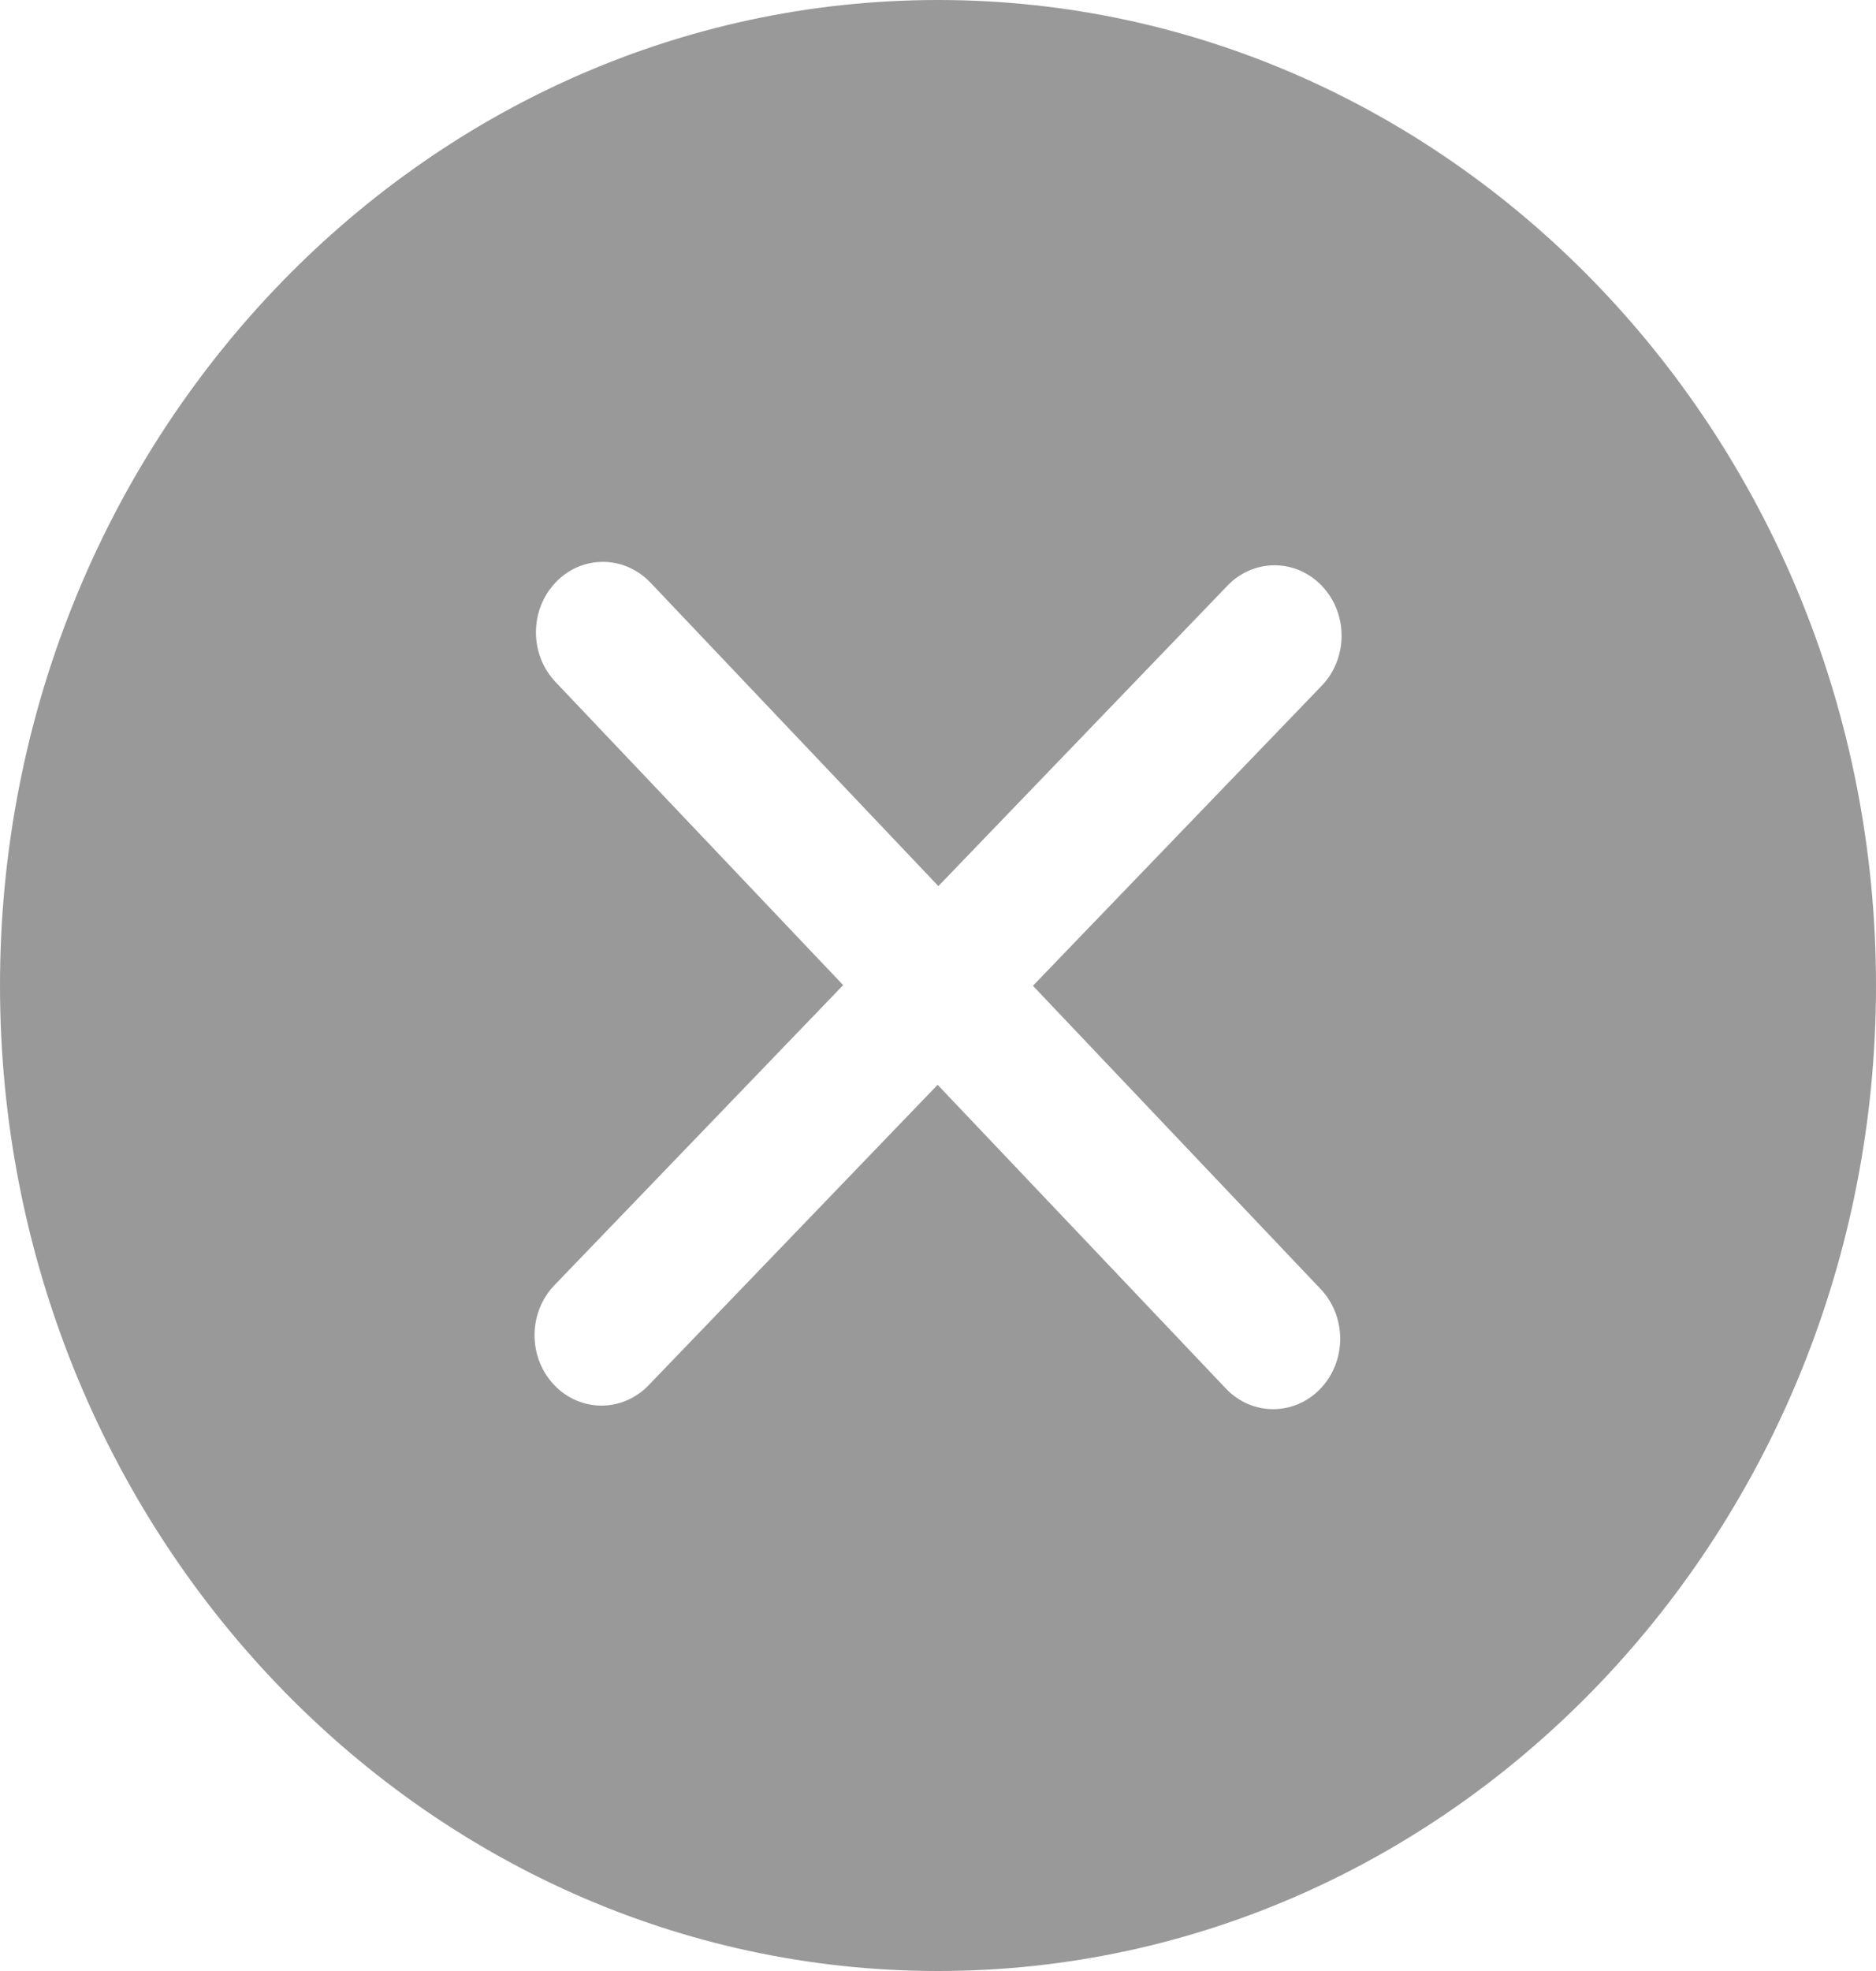 ﻿<?xml version="1.0" encoding="utf-8"?>
<svg version="1.1" xmlns:xlink="http://www.w3.org/1999/xlink" width="20px" height="21px" xmlns="http://www.w3.org/2000/svg">
  <g transform="matrix(1 0 0 1 -332 -143 )">
    <path d="M 20 10.5  C 20 4.71  15.514 0  10 0  C 4.486 0  0 4.71  0 10.5  C 0 16.29  4.486 21  10 21  C 15.514 21  20 16.29  20 10.5  Z M 11.012 10.503  L 14.079 13.734  C 14.358 14.028  14.357 14.502  14.078 14.795  C 13.939 14.94  13.756 15.014  13.574 15.014  C 13.39 15.014  13.207 14.94  13.068 14.793  L 9.996 11.558  L 6.915 14.759  C 6.776 14.903  6.594 14.976  6.413 14.976  C 6.229 14.976  6.045 14.902  5.905 14.753  C 5.628 14.459  5.63 13.984  5.911 13.693  L 8.989 10.496  L 5.922 7.266  C 5.644 6.973  5.644 6.498  5.924 6.205  C 6.203 5.912  6.654 5.914  6.934 6.207  L 10.004 9.441  L 13.086 6.24  C 13.366 5.948  13.819 5.951  14.096 6.246  C 14.374 6.541  14.371 7.016  14.09 7.307  L 11.012 10.503  Z " fill-rule="nonzero" fill="#999999" stroke="none" transform="matrix(1 0 0 1 332 143 )" />
  </g>
</svg>